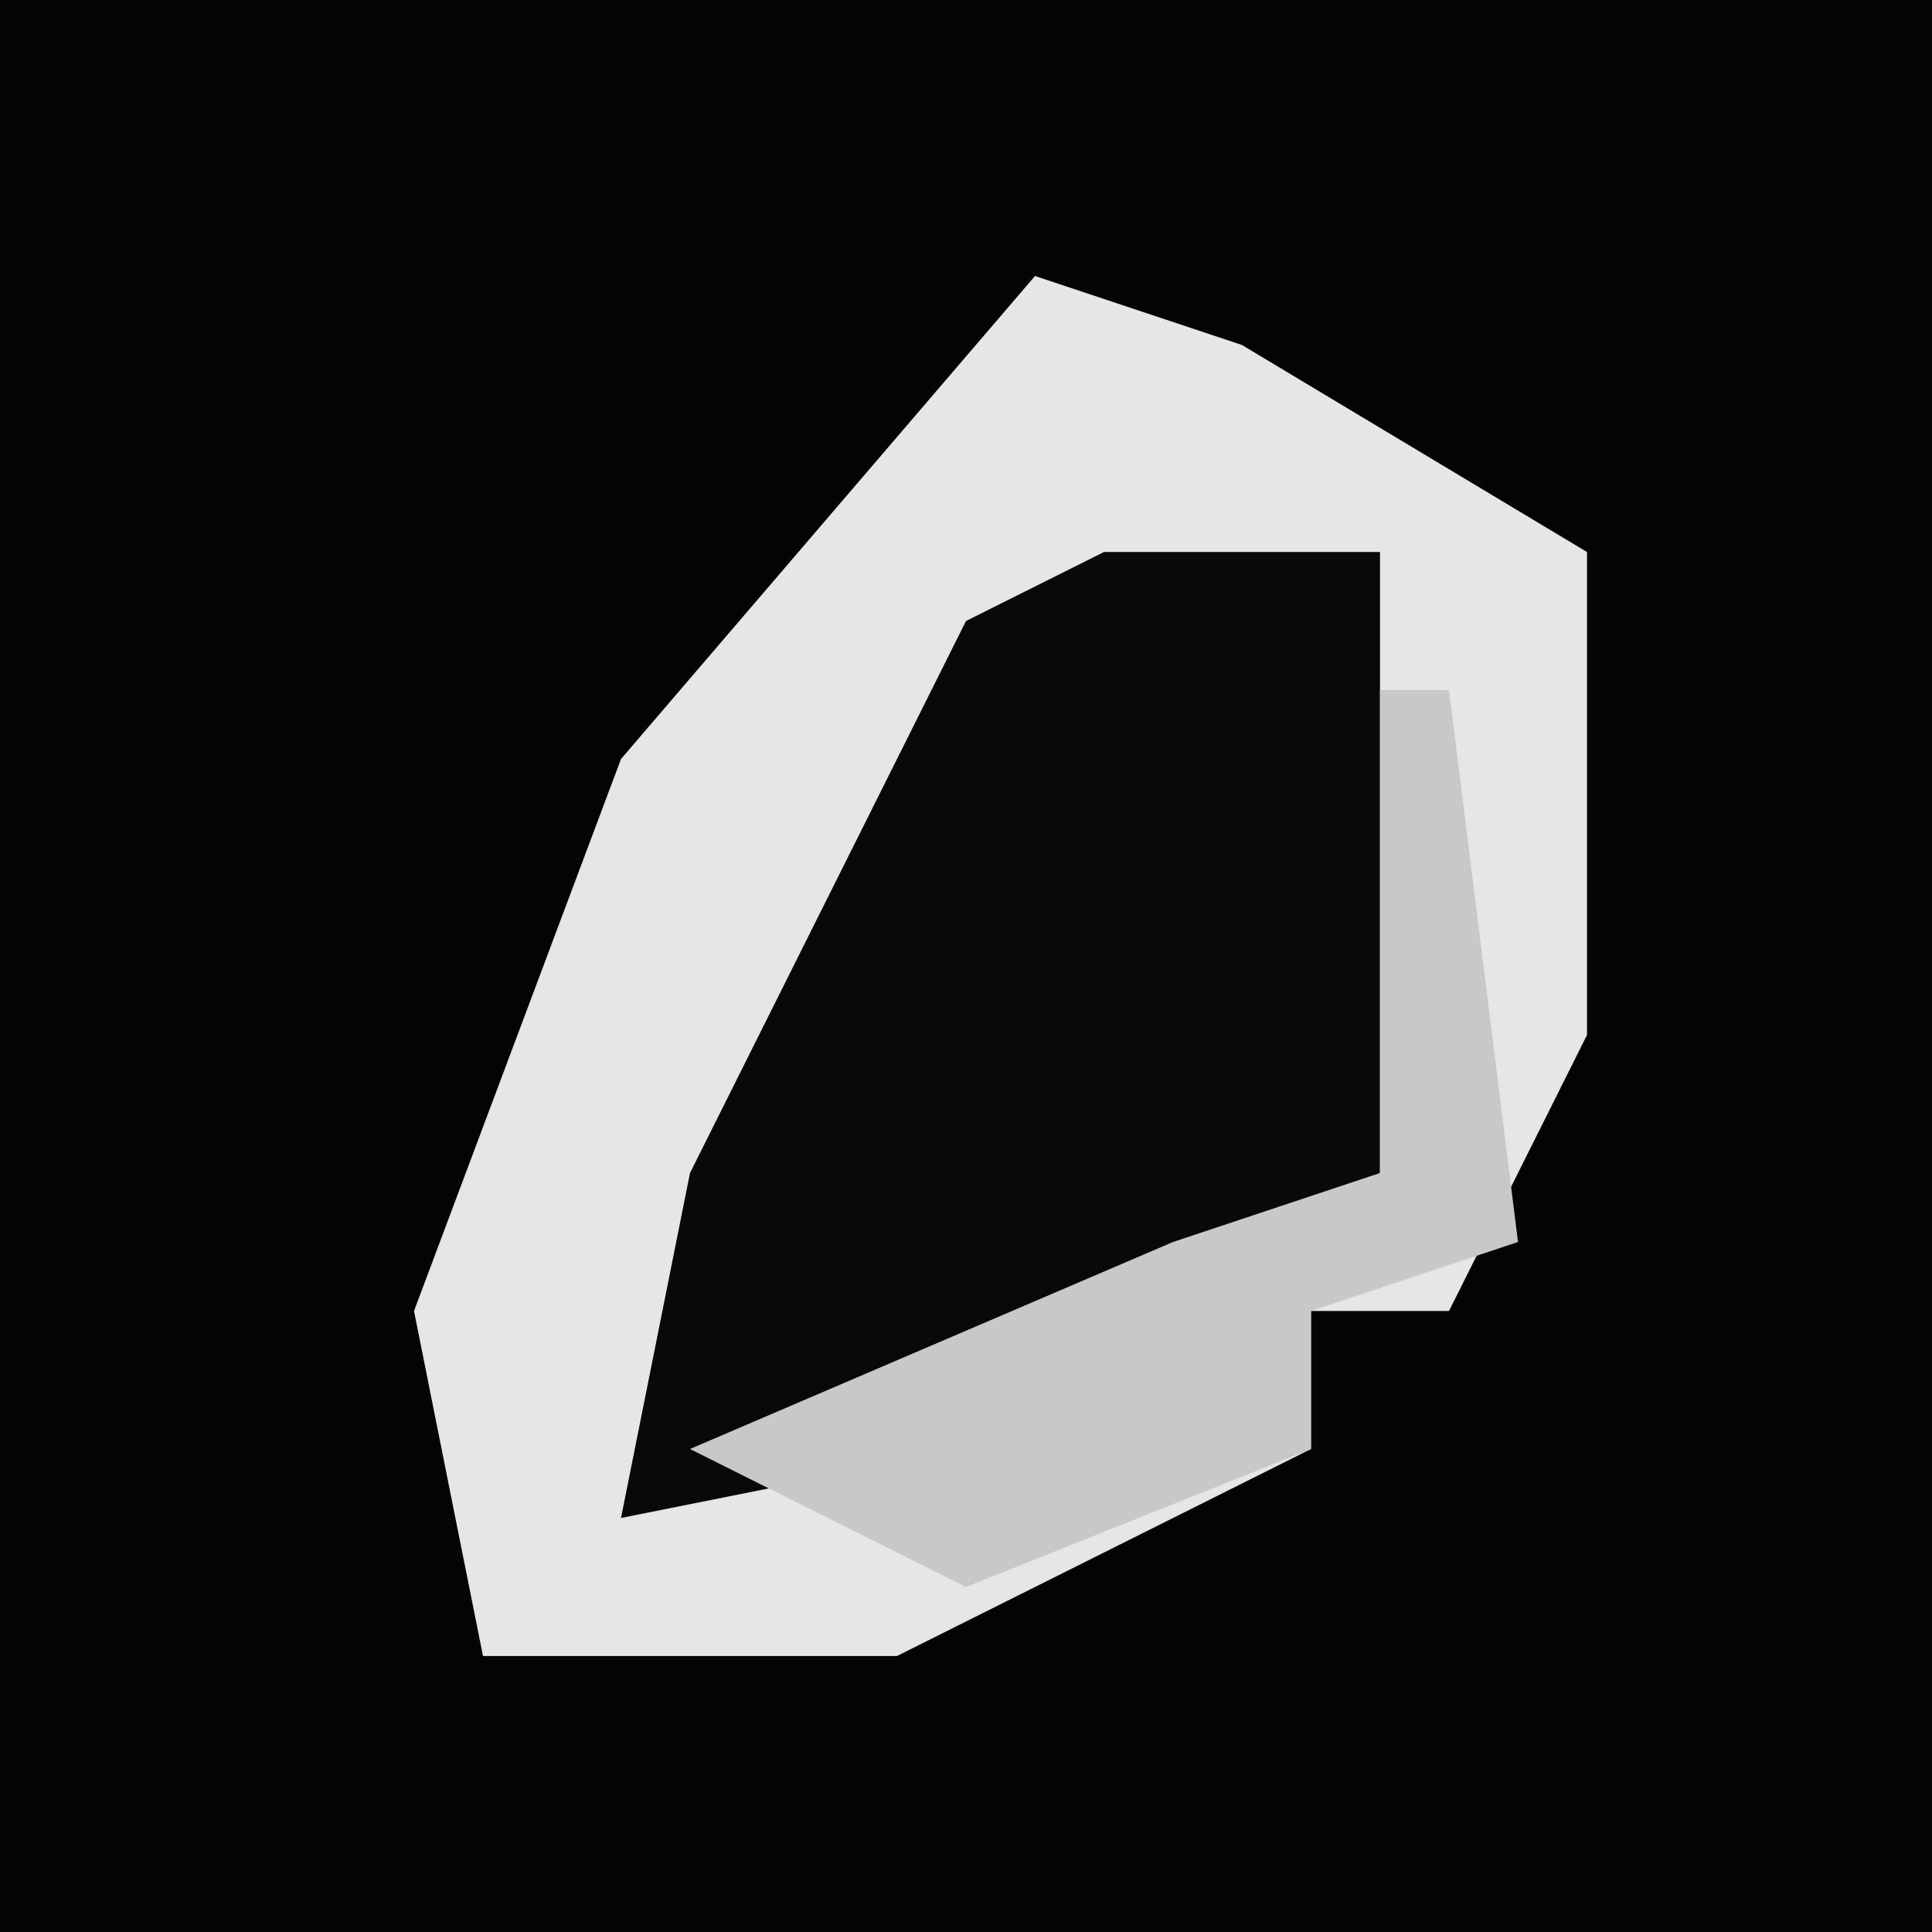 <?xml version="1.0" encoding="UTF-8"?>
<svg version="1.1" xmlns="http://www.w3.org/2000/svg" width="28" height="28">
<path d="M0,0 L28,0 L28,28 L0,28 Z " fill="#040404" transform="translate(0,0)"/>
<path d="M0,0 L3,1 L8,4 L8,11 L6,15 L4,15 L4,17 L-2,20 L-8,20 L-9,15 L-6,7 Z " fill="#E6E6E6" transform="translate(15,4)"/>
<path d="M0,0 L4,0 L4,9 L-2,13 L-7,14 L-6,9 L-2,1 Z " fill="#090909" transform="translate(16,8)"/>
<path d="M0,0 L1,0 L2,8 L-1,9 L-1,11 L-6,13 L-10,11 L-3,8 L0,7 Z " fill="#C8C8C8" transform="translate(20,10)"/>
</svg>
